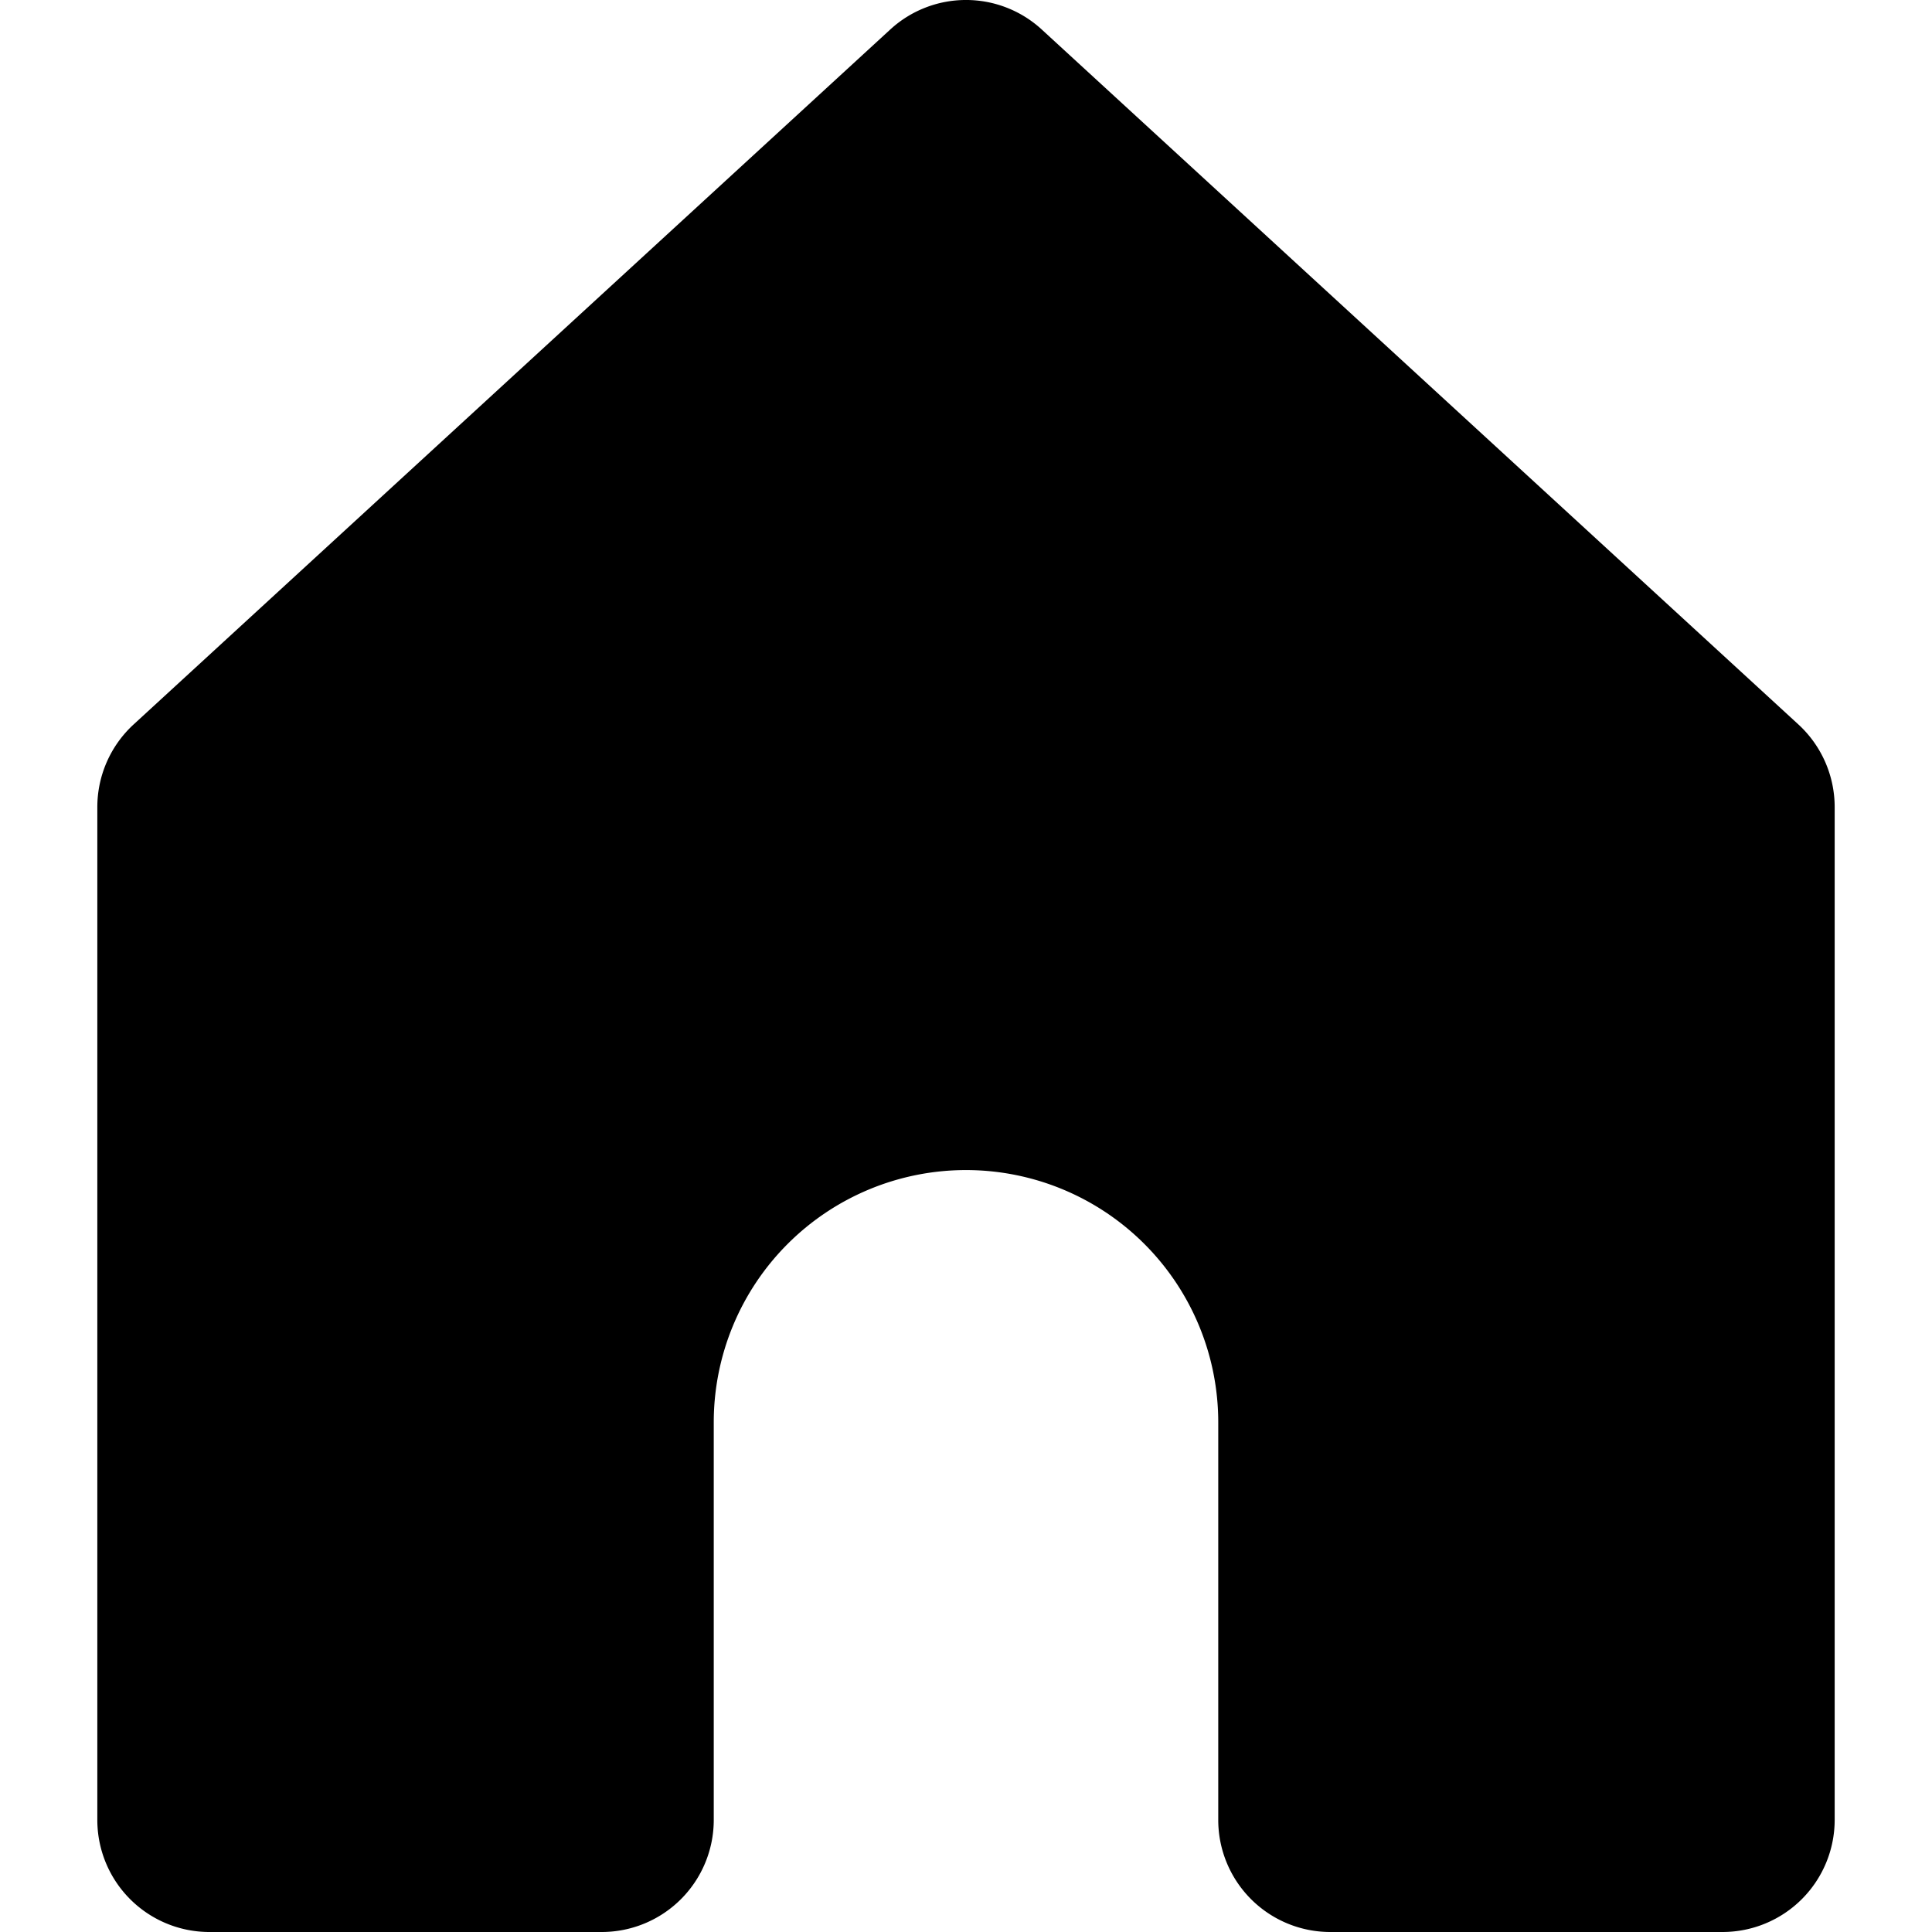 <svg id="Layer_1" data-name="Layer 1" xmlns="http://www.w3.org/2000/svg" viewBox="0 0 16 16">
  <title>home</title>
  <path d="M14.894,6,8.628.245a.927.927,0,0,0-1.256,0L1.106,6a.93.93,0,0,0-.3.684h0v8.386A.928.928,0,0,0,1.734,16H4.983a.928.928,0,0,0,.928-.928V11.779a2.089,2.089,0,0,1,4.178,0v3.293a.928.928,0,0,0,.928.928h3.249a.929.929,0,0,0,.928-.928V6.686A.93.93,0,0,0,14.894,6Z"/>
</svg>
